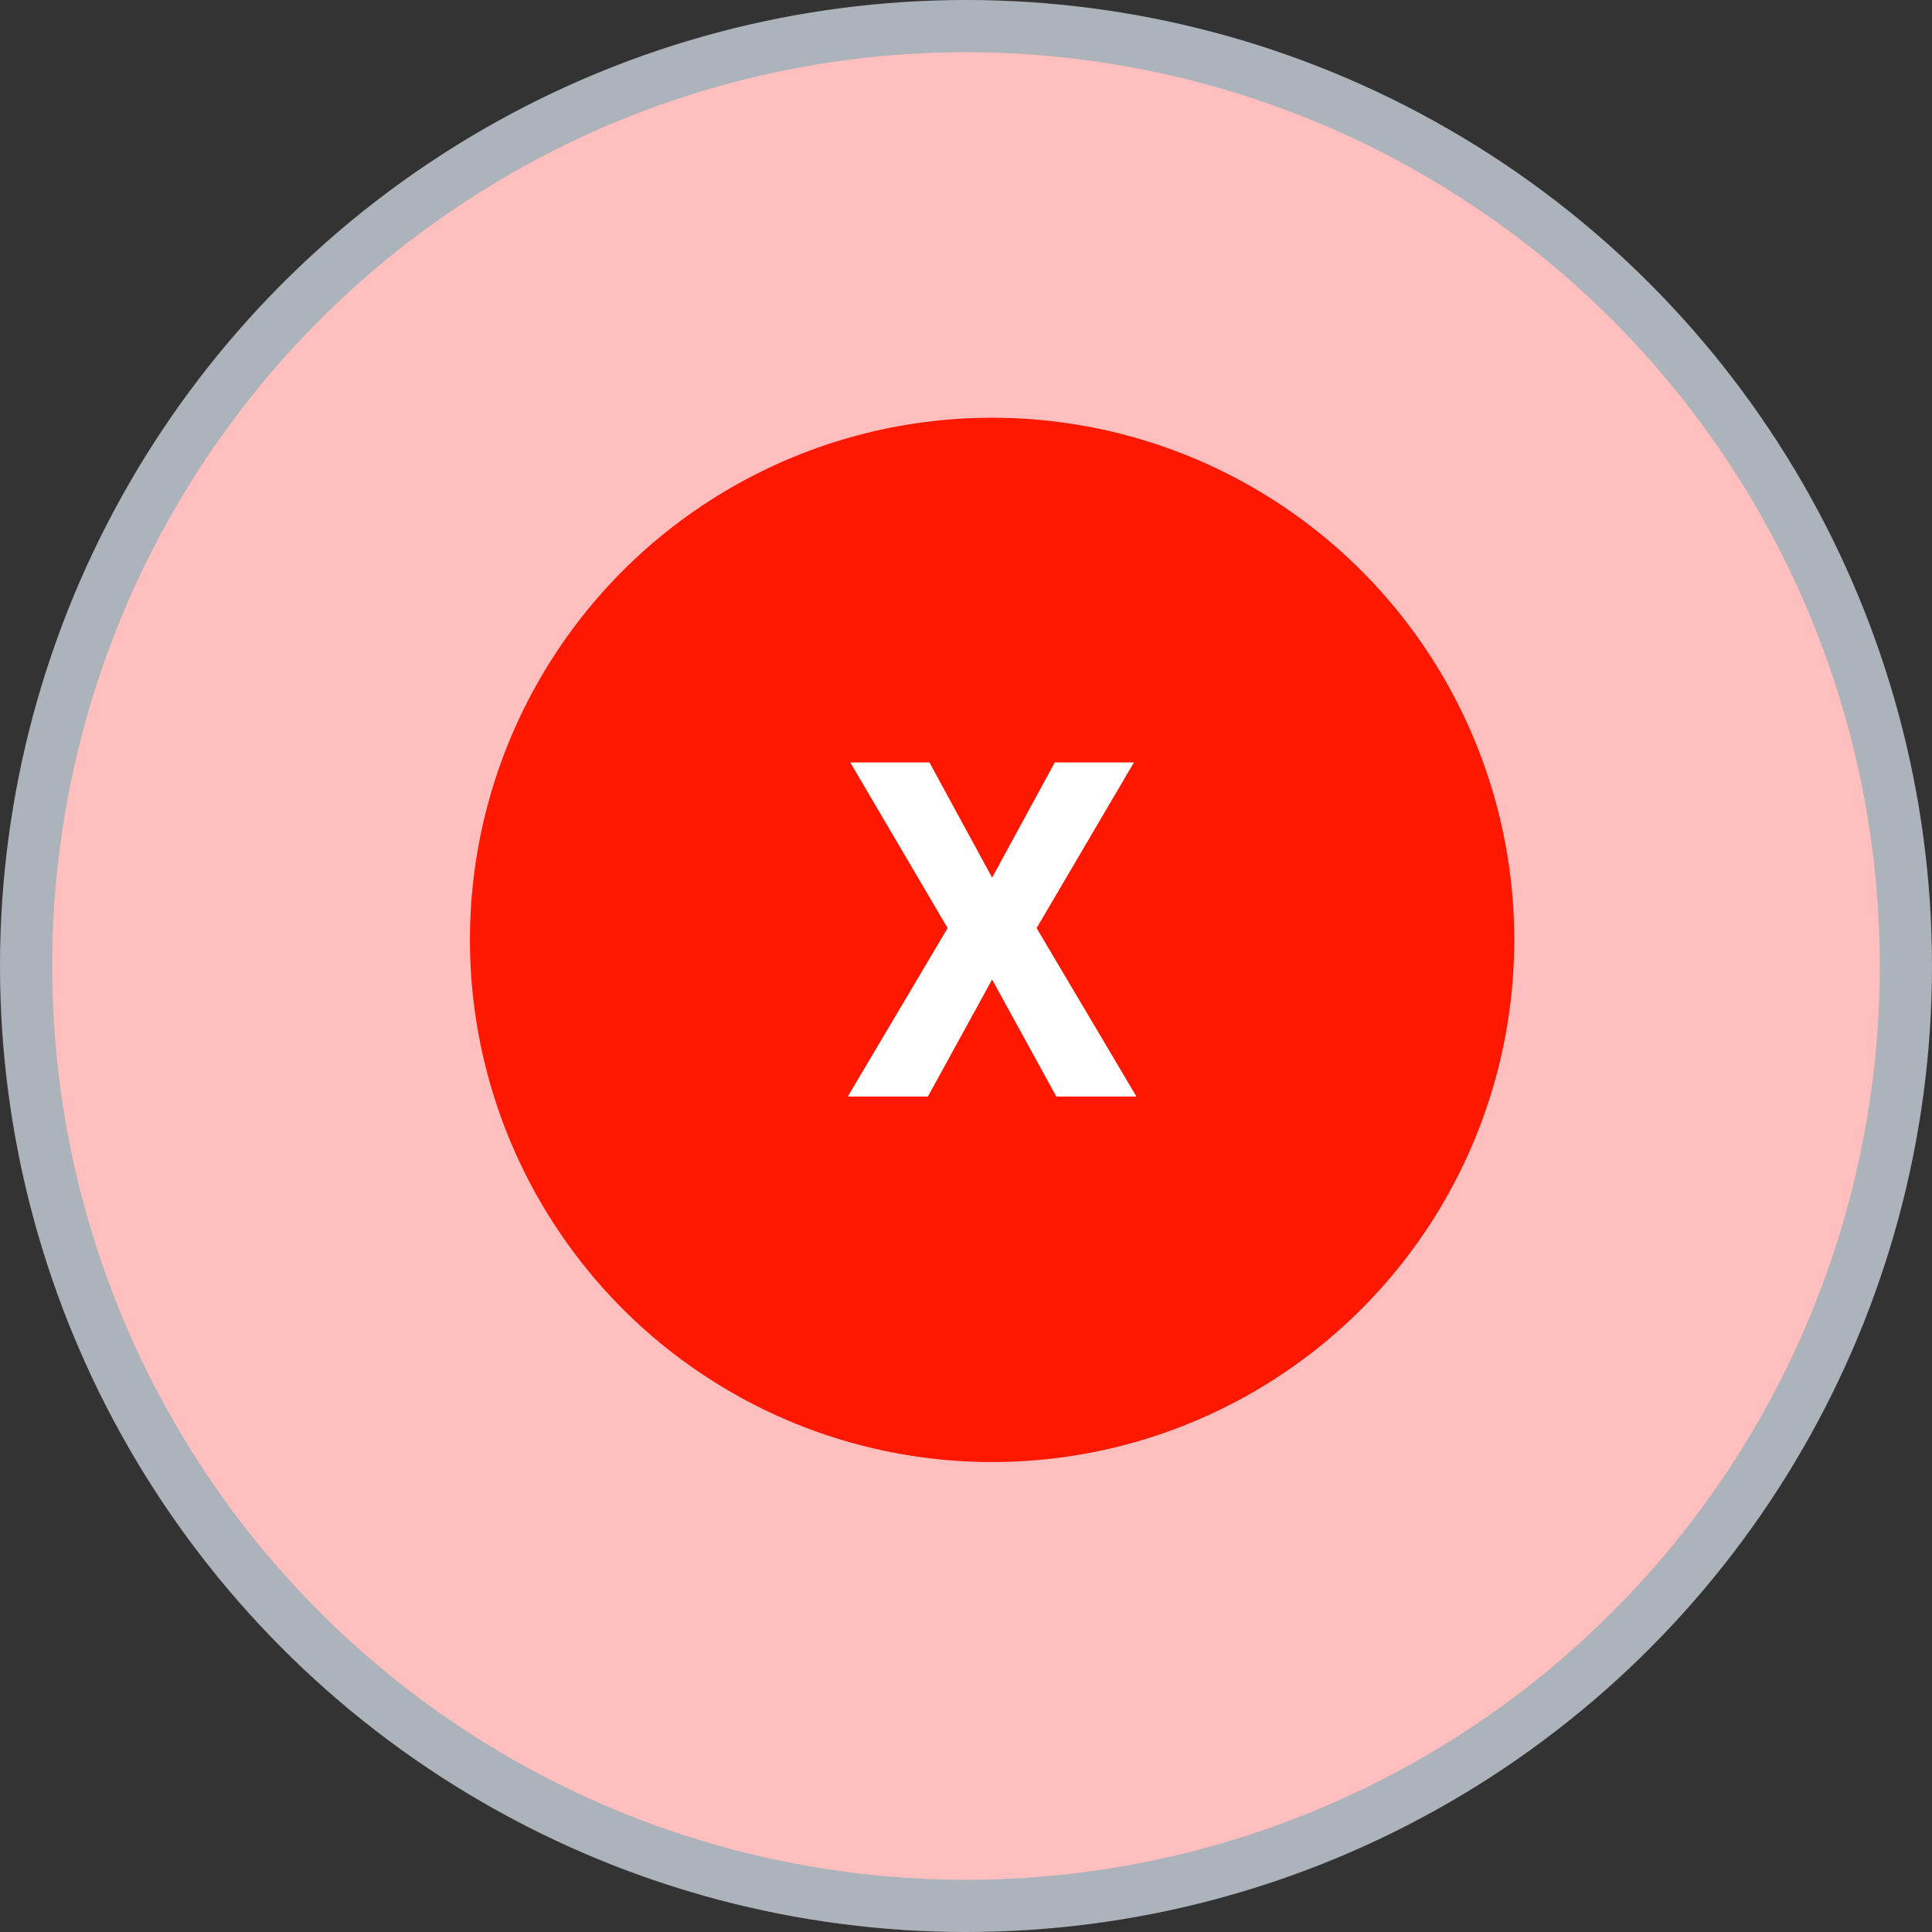 <svg width="37" height="37" viewBox="0 0 37 37" fill="none" xmlns="http://www.w3.org/2000/svg">
<rect x="0" y="0" width="37" height="37" fill="#333333" stroke="none"/>
<circle cx="18.5" cy="18.5" r="18" fill="#FFBFBF" stroke="#ACB3BA"/>
<circle cx="19" cy="18" r="10" fill="#FF1800"/>
<path d="M19 16.808L20.2 14.602H21.716L19.852 17.774L21.764 21H20.23L19 18.759L17.77 21H16.236L18.148 17.774L16.284 14.602H17.8L19 16.808Z" fill="white"/>
</svg>

